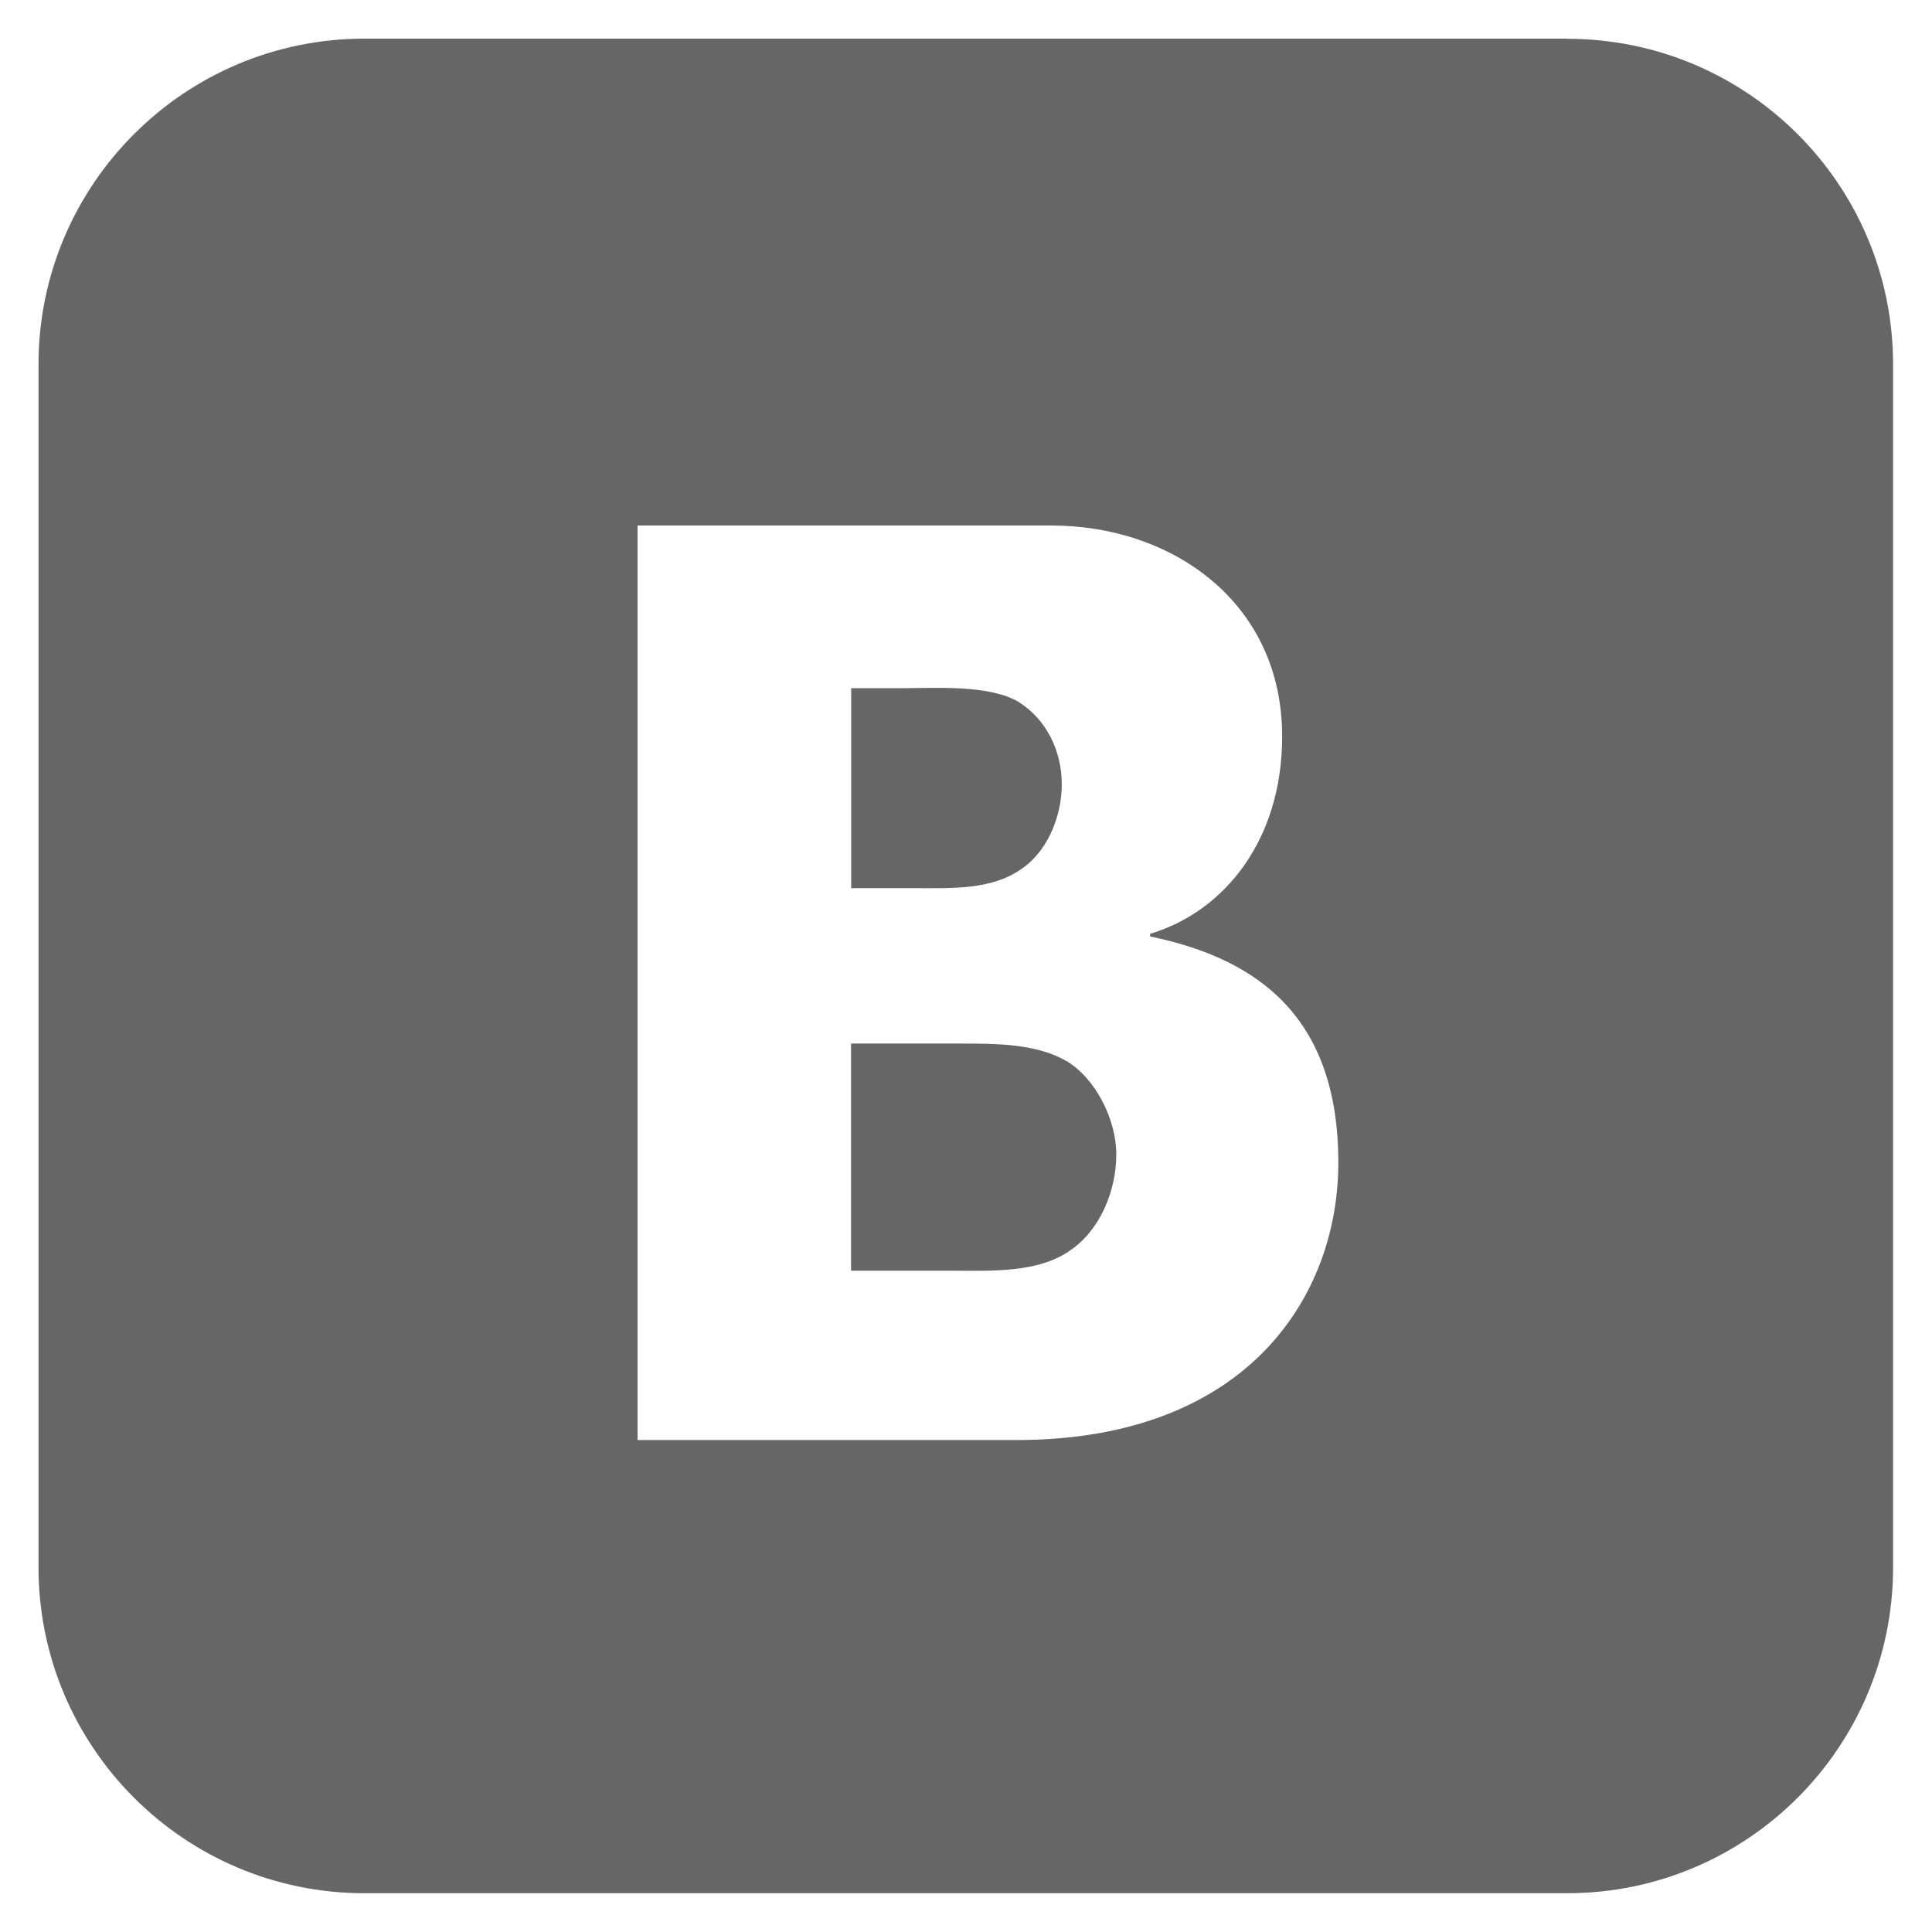 <?xml version="1.0" encoding="utf-8"?>
<!DOCTYPE svg PUBLIC "-//W3C//DTD SVG 1.1//EN" "http://www.w3.org/Graphics/SVG/1.1/DTD/svg11.dtd">
<svg version="1.1" xmlns="http://www.w3.org/2000/svg" xmlns:xlink="http://www.w3.org/1999/xlink" width="14" height="14" viewBox="0 0 14 14">
	<path d="M7.724 7.687c-0.216-0.125-0.514-0.125-0.758-0.125h-0.799v1.646h0.734c0.272 0 0.617 0.019 0.851-0.145 0.216-0.145 0.337-0.428 0.337-0.699 0-0.251-0.15-0.552-0.365-0.678zM7.423 6.282c0.178-0.135 0.271-0.377 0.271-0.599 0-0.242-0.112-0.473-0.317-0.599-0.216-0.125-0.608-0.097-0.861-0.097h-0.348v1.449h0.46c0.263-0.001 0.571 0.019 0.795-0.155zM11.357 0.28h-8.716c-1.304 0-2.362 1.058-2.362 2.362v8.714c0 1.305 1.058 2.363 2.362 2.363h8.715c1.305 0 2.362-1.058 2.362-2.362v-8.714c0.001-1.305-1.057-2.362-2.362-2.362zM7.365 10.435h-2.745v-6.627h3c0.869 0 1.671 0.553 1.671 1.529 0 0.753-0.421 1.269-0.957 1.43v0.019c0.796 0.164 1.364 0.596 1.364 1.639 0 0.965-0.657 2.010-2.332 2.010z" fill="#666"></path>
</svg>
